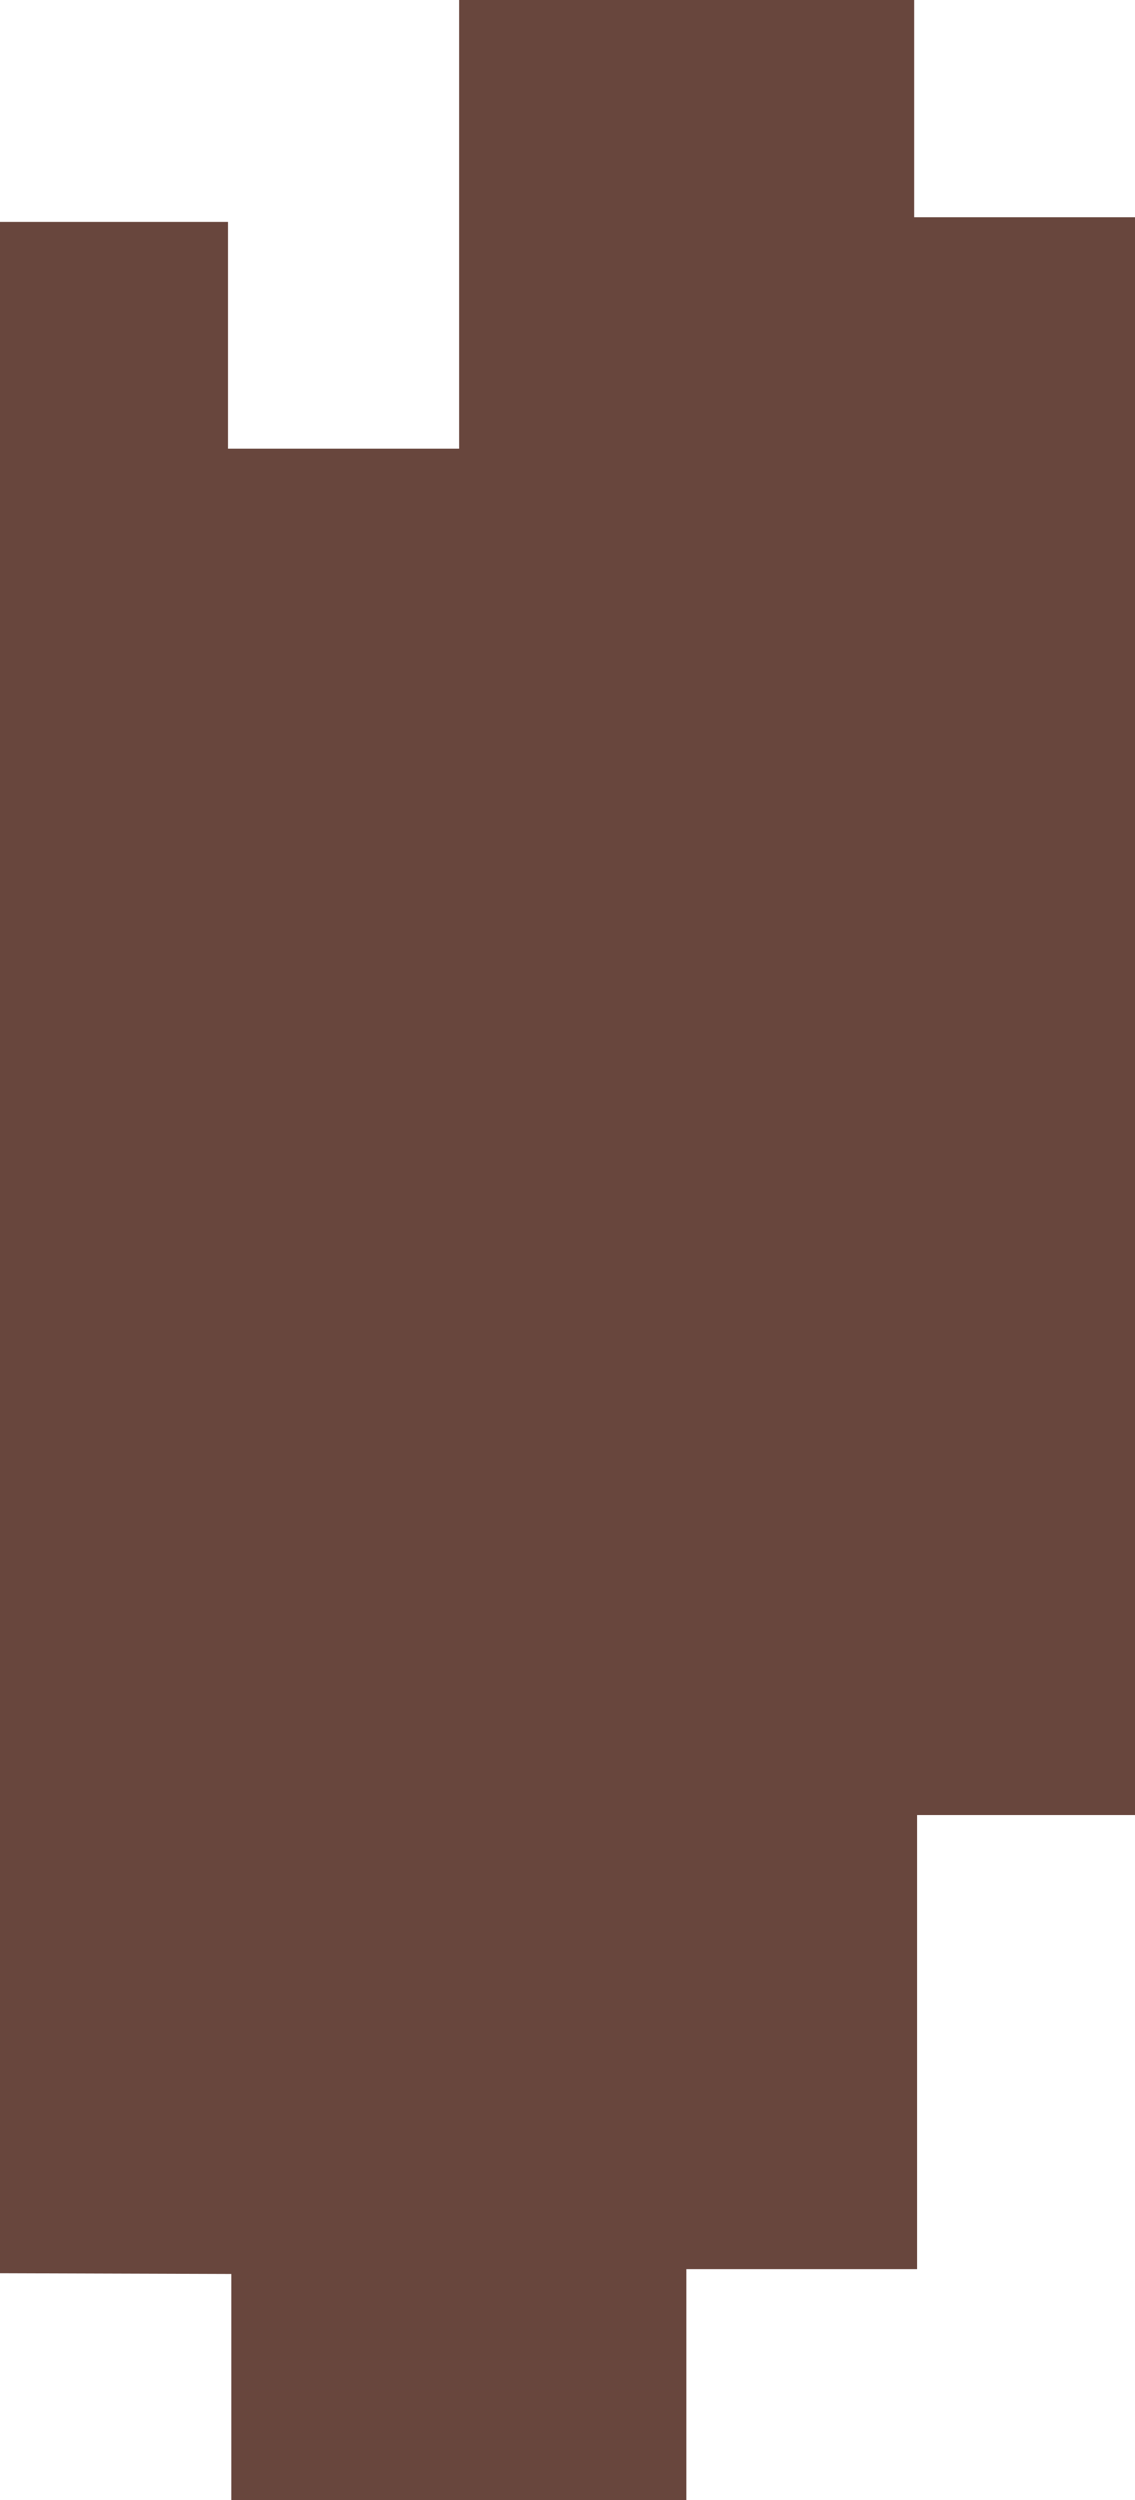 <svg id="Layer_1" data-name="Layer 1" xmlns="http://www.w3.org/2000/svg" viewBox="0 0 58.49 128.78"><path d="M31.74,122.26V16.6H43.49V28.28H55.4V5.17H78.85V16.36H90.23v82.3H79v23.39H67.11V134H43.66v-11.7Z" transform="translate(-31.74 -5.17)" fill="#68463d"/></svg>